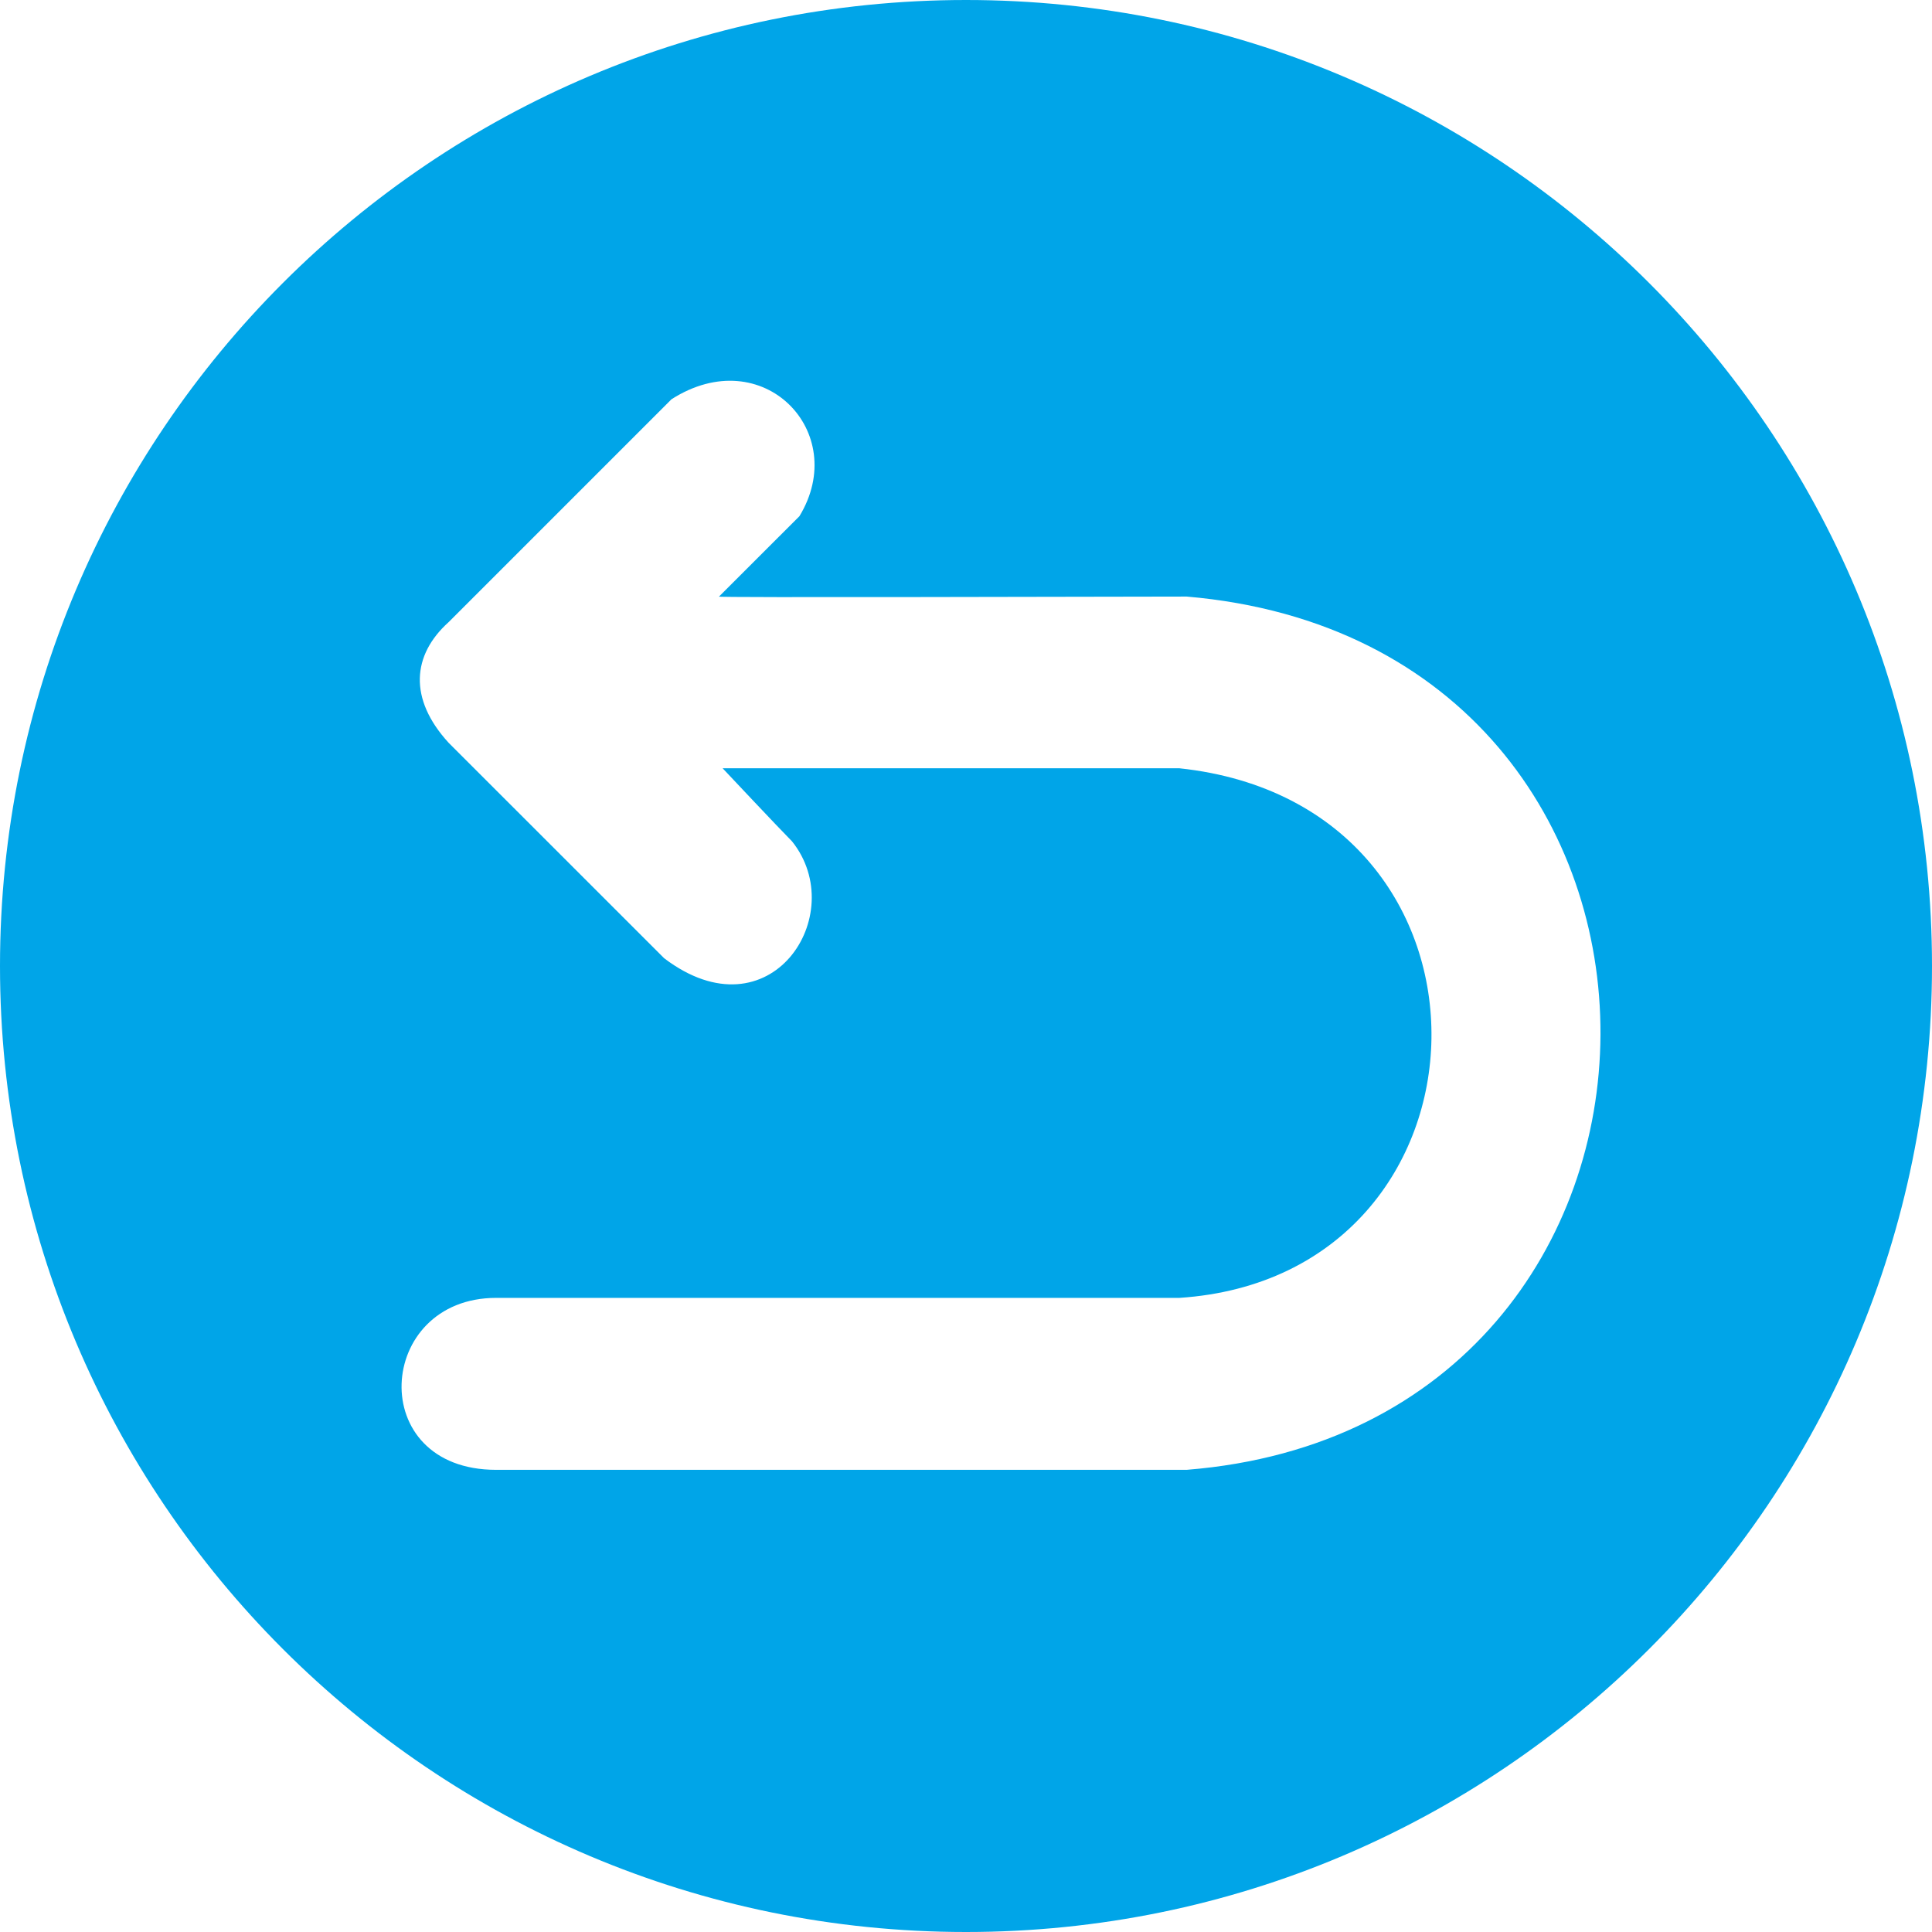<svg width="32" height="32" viewBox="0 0 32 32" fill="none" xmlns="http://www.w3.org/2000/svg">
<g clip-path="url(#clip0_61_50)">
<path d="M16 0C7.163 0 0 7.163 0 16C0 24.837 7.163 32 16 32C24.837 32 32 24.837 32 16C32 7.163 24.837 0 16 0ZM19.655 24.345H8.217C6.039 24.345 6.221 21.497 8.217 21.497H19.534C24.98 21.138 25.222 13.331 19.534 12.725H11.969C11.969 12.725 12.908 13.724 13.119 13.936C14.088 15.147 12.756 17.203 11.001 15.872C10.698 15.57 8.156 13.027 7.43 12.302C6.765 11.575 6.825 10.85 7.43 10.305L11.122 6.613C12.636 5.645 14.088 7.158 13.241 8.55C13.12 8.67 11.909 9.881 11.909 9.881C11.784 9.902 18.384 9.881 19.655 9.881C28.854 10.668 28.733 23.62 19.655 24.345Z" fill="#00A5E8"/>
</g>
<defs>
<clipPath id="clip0_61_50">
<rect width="32" height="32" fill="white"/>
</clipPath>
</defs>
</svg>
